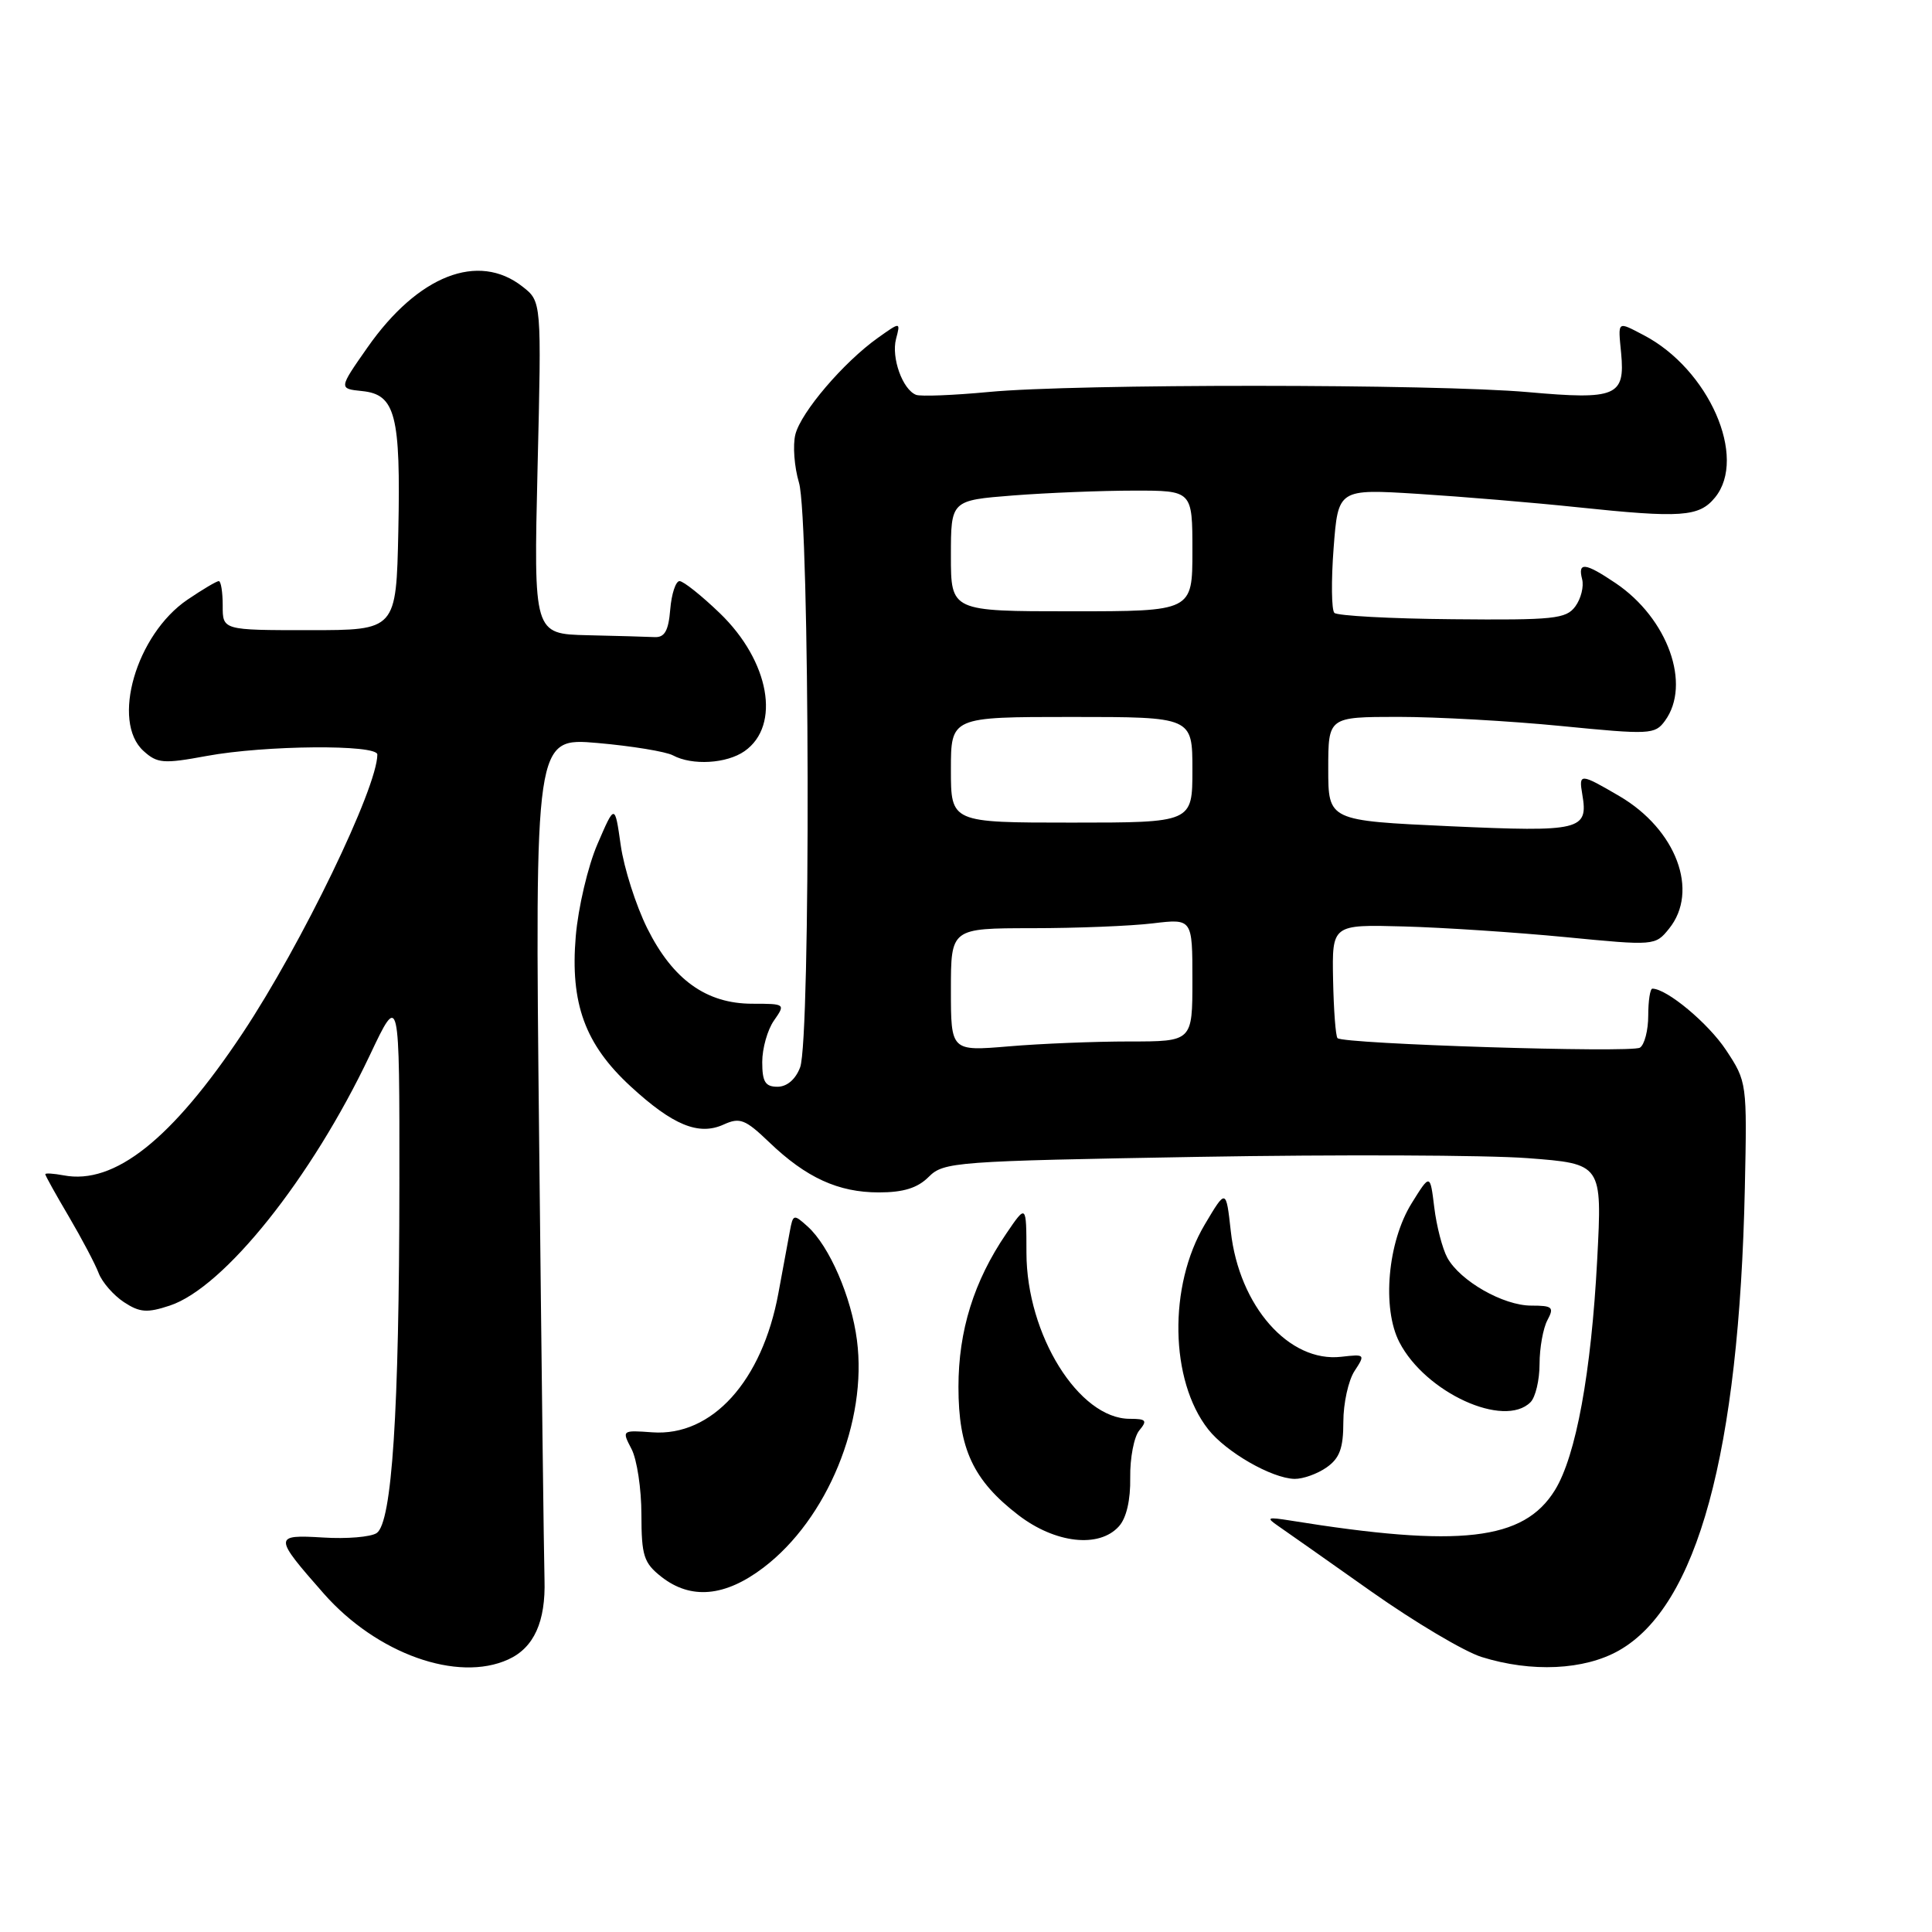 <?xml version="1.0" encoding="UTF-8" standalone="no"?>
<!DOCTYPE svg PUBLIC "-//W3C//DTD SVG 1.1//EN" "http://www.w3.org/Graphics/SVG/1.1/DTD/svg11.dtd" >
<svg xmlns="http://www.w3.org/2000/svg" xmlns:xlink="http://www.w3.org/1999/xlink" version="1.1" viewBox="0 0 256 256">
 <g >
 <path fill="currentColor"
d=" M 67.34 219.89 C 70.75 218.34 72.32 214.89 72.15 209.29 C 72.07 206.66 71.75 180.48 71.44 151.12 C 70.87 97.73 70.87 97.73 79.17 98.45 C 83.73 98.85 88.23 99.59 89.17 100.09 C 91.72 101.46 96.29 101.19 98.66 99.53 C 103.50 96.14 101.97 87.60 95.38 81.25 C 92.95 78.91 90.55 77.00 90.04 77.00 C 89.54 77.00 88.98 78.69 88.81 80.75 C 88.58 83.58 88.07 84.48 86.75 84.42 C 85.79 84.37 81.78 84.26 77.85 84.17 C 70.71 84.00 70.71 84.00 71.23 61.98 C 71.76 39.95 71.76 39.95 69.24 37.98 C 63.37 33.36 55.38 36.49 48.70 46.03 C 44.87 51.50 44.87 51.50 47.99 51.82 C 52.40 52.27 53.10 54.99 52.78 70.39 C 52.50 83.50 52.50 83.50 41.00 83.50 C 29.50 83.50 29.50 83.50 29.51 80.25 C 29.51 78.46 29.28 77.00 28.99 77.00 C 28.70 77.00 26.83 78.11 24.84 79.46 C 18.04 84.08 14.70 95.61 19.02 99.51 C 20.84 101.16 21.65 101.23 27.38 100.17 C 35.12 98.74 50.00 98.62 50.00 99.98 C 50.00 104.38 39.96 125.14 32.16 136.88 C 22.79 150.97 15.17 157.03 8.43 155.74 C 7.09 155.49 6.00 155.42 6.00 155.59 C 6.00 155.77 7.40 158.29 9.12 161.20 C 10.83 164.11 12.61 167.48 13.07 168.69 C 13.53 169.90 15.04 171.63 16.42 172.54 C 18.52 173.92 19.50 173.99 22.49 173.00 C 29.68 170.63 41.27 156.13 49.00 139.83 C 52.94 131.50 52.94 131.50 52.92 157.00 C 52.90 187.10 51.94 201.77 49.91 203.14 C 49.13 203.66 45.94 203.93 42.82 203.73 C 36.23 203.33 36.23 203.58 42.91 211.17 C 49.93 219.13 60.62 222.95 67.34 219.89 Z  M 214.50 218.71 C 224.91 212.82 230.44 192.54 231.20 157.43 C 231.50 143.49 231.48 143.33 228.71 139.14 C 226.35 135.58 220.88 131.02 218.95 131.00 C 218.65 131.00 218.40 132.61 218.40 134.57 C 218.40 136.53 217.90 138.44 217.30 138.82 C 216.14 139.54 178.01 138.34 177.23 137.56 C 176.98 137.32 176.72 133.83 176.64 129.81 C 176.50 122.50 176.50 122.50 186.00 122.76 C 191.22 122.90 200.86 123.54 207.41 124.17 C 219.24 125.32 219.33 125.32 221.16 123.05 C 225.18 118.08 222.12 109.91 214.58 105.49 C 209.38 102.45 209.18 102.44 209.66 105.25 C 210.48 110.02 209.48 110.26 192.13 109.48 C 176.00 108.74 176.00 108.74 176.00 101.87 C 176.00 95.00 176.00 95.00 185.25 94.99 C 190.34 94.99 200.06 95.53 206.86 96.20 C 218.62 97.36 219.29 97.33 220.61 95.52 C 224.14 90.70 221.00 81.94 214.08 77.27 C 210.03 74.54 209.04 74.43 209.64 76.75 C 209.89 77.71 209.49 79.33 208.74 80.35 C 207.52 82.01 205.91 82.18 192.45 82.05 C 184.23 81.98 177.20 81.59 176.81 81.21 C 176.43 80.82 176.38 76.96 176.71 72.64 C 177.31 64.78 177.31 64.78 187.90 65.44 C 193.73 65.81 203.22 66.60 209.00 67.21 C 222.79 68.66 225.14 68.50 227.25 65.92 C 231.58 60.63 226.43 48.92 217.80 44.41 C 214.25 42.56 214.39 42.44 214.81 46.81 C 215.35 52.50 214.15 53.00 202.49 51.96 C 190.11 50.86 142.49 50.84 131.00 51.94 C 126.33 52.38 122.00 52.55 121.39 52.32 C 119.60 51.63 118.08 47.40 118.73 44.91 C 119.33 42.63 119.33 42.63 116.32 44.77 C 111.78 48.00 106.13 54.62 105.39 57.57 C 105.03 59.00 105.25 61.88 105.87 63.96 C 107.30 68.75 107.44 137.71 106.02 141.43 C 105.42 143.02 104.28 144.00 103.02 144.00 C 101.40 144.00 101.00 143.35 101.00 140.72 C 101.00 138.92 101.70 136.44 102.56 135.22 C 104.09 133.03 104.06 133.00 99.70 133.00 C 93.59 133.00 89.16 129.82 85.76 123.00 C 84.26 119.97 82.68 115.03 82.25 112.00 C 81.47 106.50 81.47 106.50 79.17 111.84 C 77.90 114.77 76.61 120.28 76.29 124.07 C 75.54 132.97 77.52 138.39 83.56 143.95 C 89.15 149.10 92.58 150.51 95.88 149.01 C 98.03 148.03 98.74 148.30 101.91 151.34 C 106.83 156.06 111.08 158.00 116.45 158.00 C 119.71 158.00 121.58 157.42 123.06 155.94 C 125.04 153.96 126.53 153.85 158.81 153.29 C 177.34 152.97 196.95 153.05 202.40 153.46 C 212.30 154.21 212.30 154.21 211.64 166.85 C 210.85 181.90 208.83 192.92 206.03 197.46 C 201.89 204.14 193.48 205.11 170.98 201.48 C 167.91 200.99 167.72 201.07 169.38 202.21 C 170.41 202.92 175.96 206.82 181.70 210.88 C 187.44 214.93 194.02 218.84 196.32 219.56 C 202.94 221.63 209.91 221.30 214.50 218.71 Z  M 101.17 207.71 C 109.63 201.28 114.95 188.33 113.55 177.58 C 112.81 171.84 109.90 165.12 107.02 162.52 C 105.17 160.85 105.08 160.87 104.66 163.14 C 104.41 164.44 103.73 168.14 103.14 171.36 C 100.99 183.01 94.34 190.36 86.44 189.79 C 82.40 189.50 82.38 189.51 83.68 192.00 C 84.40 193.38 84.99 197.28 84.99 200.68 C 85.00 206.16 85.30 207.09 87.63 208.93 C 91.54 212.00 96.07 211.59 101.17 207.71 Z  M 148.26 202.25 C 149.26 201.15 149.81 198.76 149.76 195.79 C 149.72 193.20 150.26 190.39 150.96 189.54 C 152.06 188.22 151.88 188.00 149.70 188.00 C 142.96 188.00 136.03 176.87 136.01 166.02 C 136.00 159.54 136.00 159.54 133.33 163.47 C 129.04 169.77 127.00 176.33 127.00 183.78 C 127.00 191.97 128.96 196.16 134.93 200.75 C 139.82 204.51 145.64 205.17 148.26 202.25 Z  M 175.78 194.44 C 177.51 193.23 178.00 191.90 178.00 188.41 C 178.00 185.94 178.67 182.91 179.48 181.67 C 180.93 179.46 180.88 179.42 177.73 179.78 C 170.81 180.58 164.19 173.07 163.09 163.17 C 162.46 157.50 162.46 157.50 159.64 162.25 C 154.80 170.38 155.01 182.93 160.09 189.39 C 162.47 192.42 168.52 195.89 171.53 195.96 C 172.64 195.98 174.56 195.30 175.78 194.44 Z  M 202.80 185.80 C 203.46 185.14 204.00 182.86 204.00 180.73 C 204.00 178.61 204.47 176.00 205.04 174.93 C 205.96 173.21 205.72 173.00 202.90 173.00 C 199.19 173.00 193.48 169.74 191.78 166.66 C 191.13 165.47 190.35 162.47 190.05 160.00 C 189.50 155.50 189.50 155.50 187.05 159.44 C 183.87 164.56 183.09 173.35 185.43 177.86 C 188.88 184.53 199.30 189.30 202.80 185.80 Z  M 126.00 131.15 C 126.00 123.00 126.00 123.00 136.75 122.99 C 142.66 122.99 149.86 122.70 152.75 122.35 C 158.00 121.72 158.00 121.72 158.00 129.86 C 158.00 138.00 158.00 138.00 149.65 138.00 C 145.06 138.00 137.86 138.29 133.65 138.65 C 126.00 139.29 126.00 139.29 126.00 131.15 Z  M 126.00 102.00 C 126.00 95.00 126.00 95.00 142.00 95.00 C 158.00 95.00 158.00 95.00 158.00 102.00 C 158.00 109.00 158.00 109.00 142.00 109.00 C 126.00 109.00 126.00 109.00 126.00 102.00 Z  M 126.00 73.65 C 126.00 66.30 126.00 66.30 134.25 65.65 C 138.79 65.30 145.99 65.01 150.25 65.01 C 158.00 65.00 158.00 65.00 158.00 73.00 C 158.00 81.00 158.00 81.00 142.00 81.00 C 126.00 81.00 126.00 81.00 126.00 73.65 Z "/>
</g>
</svg>